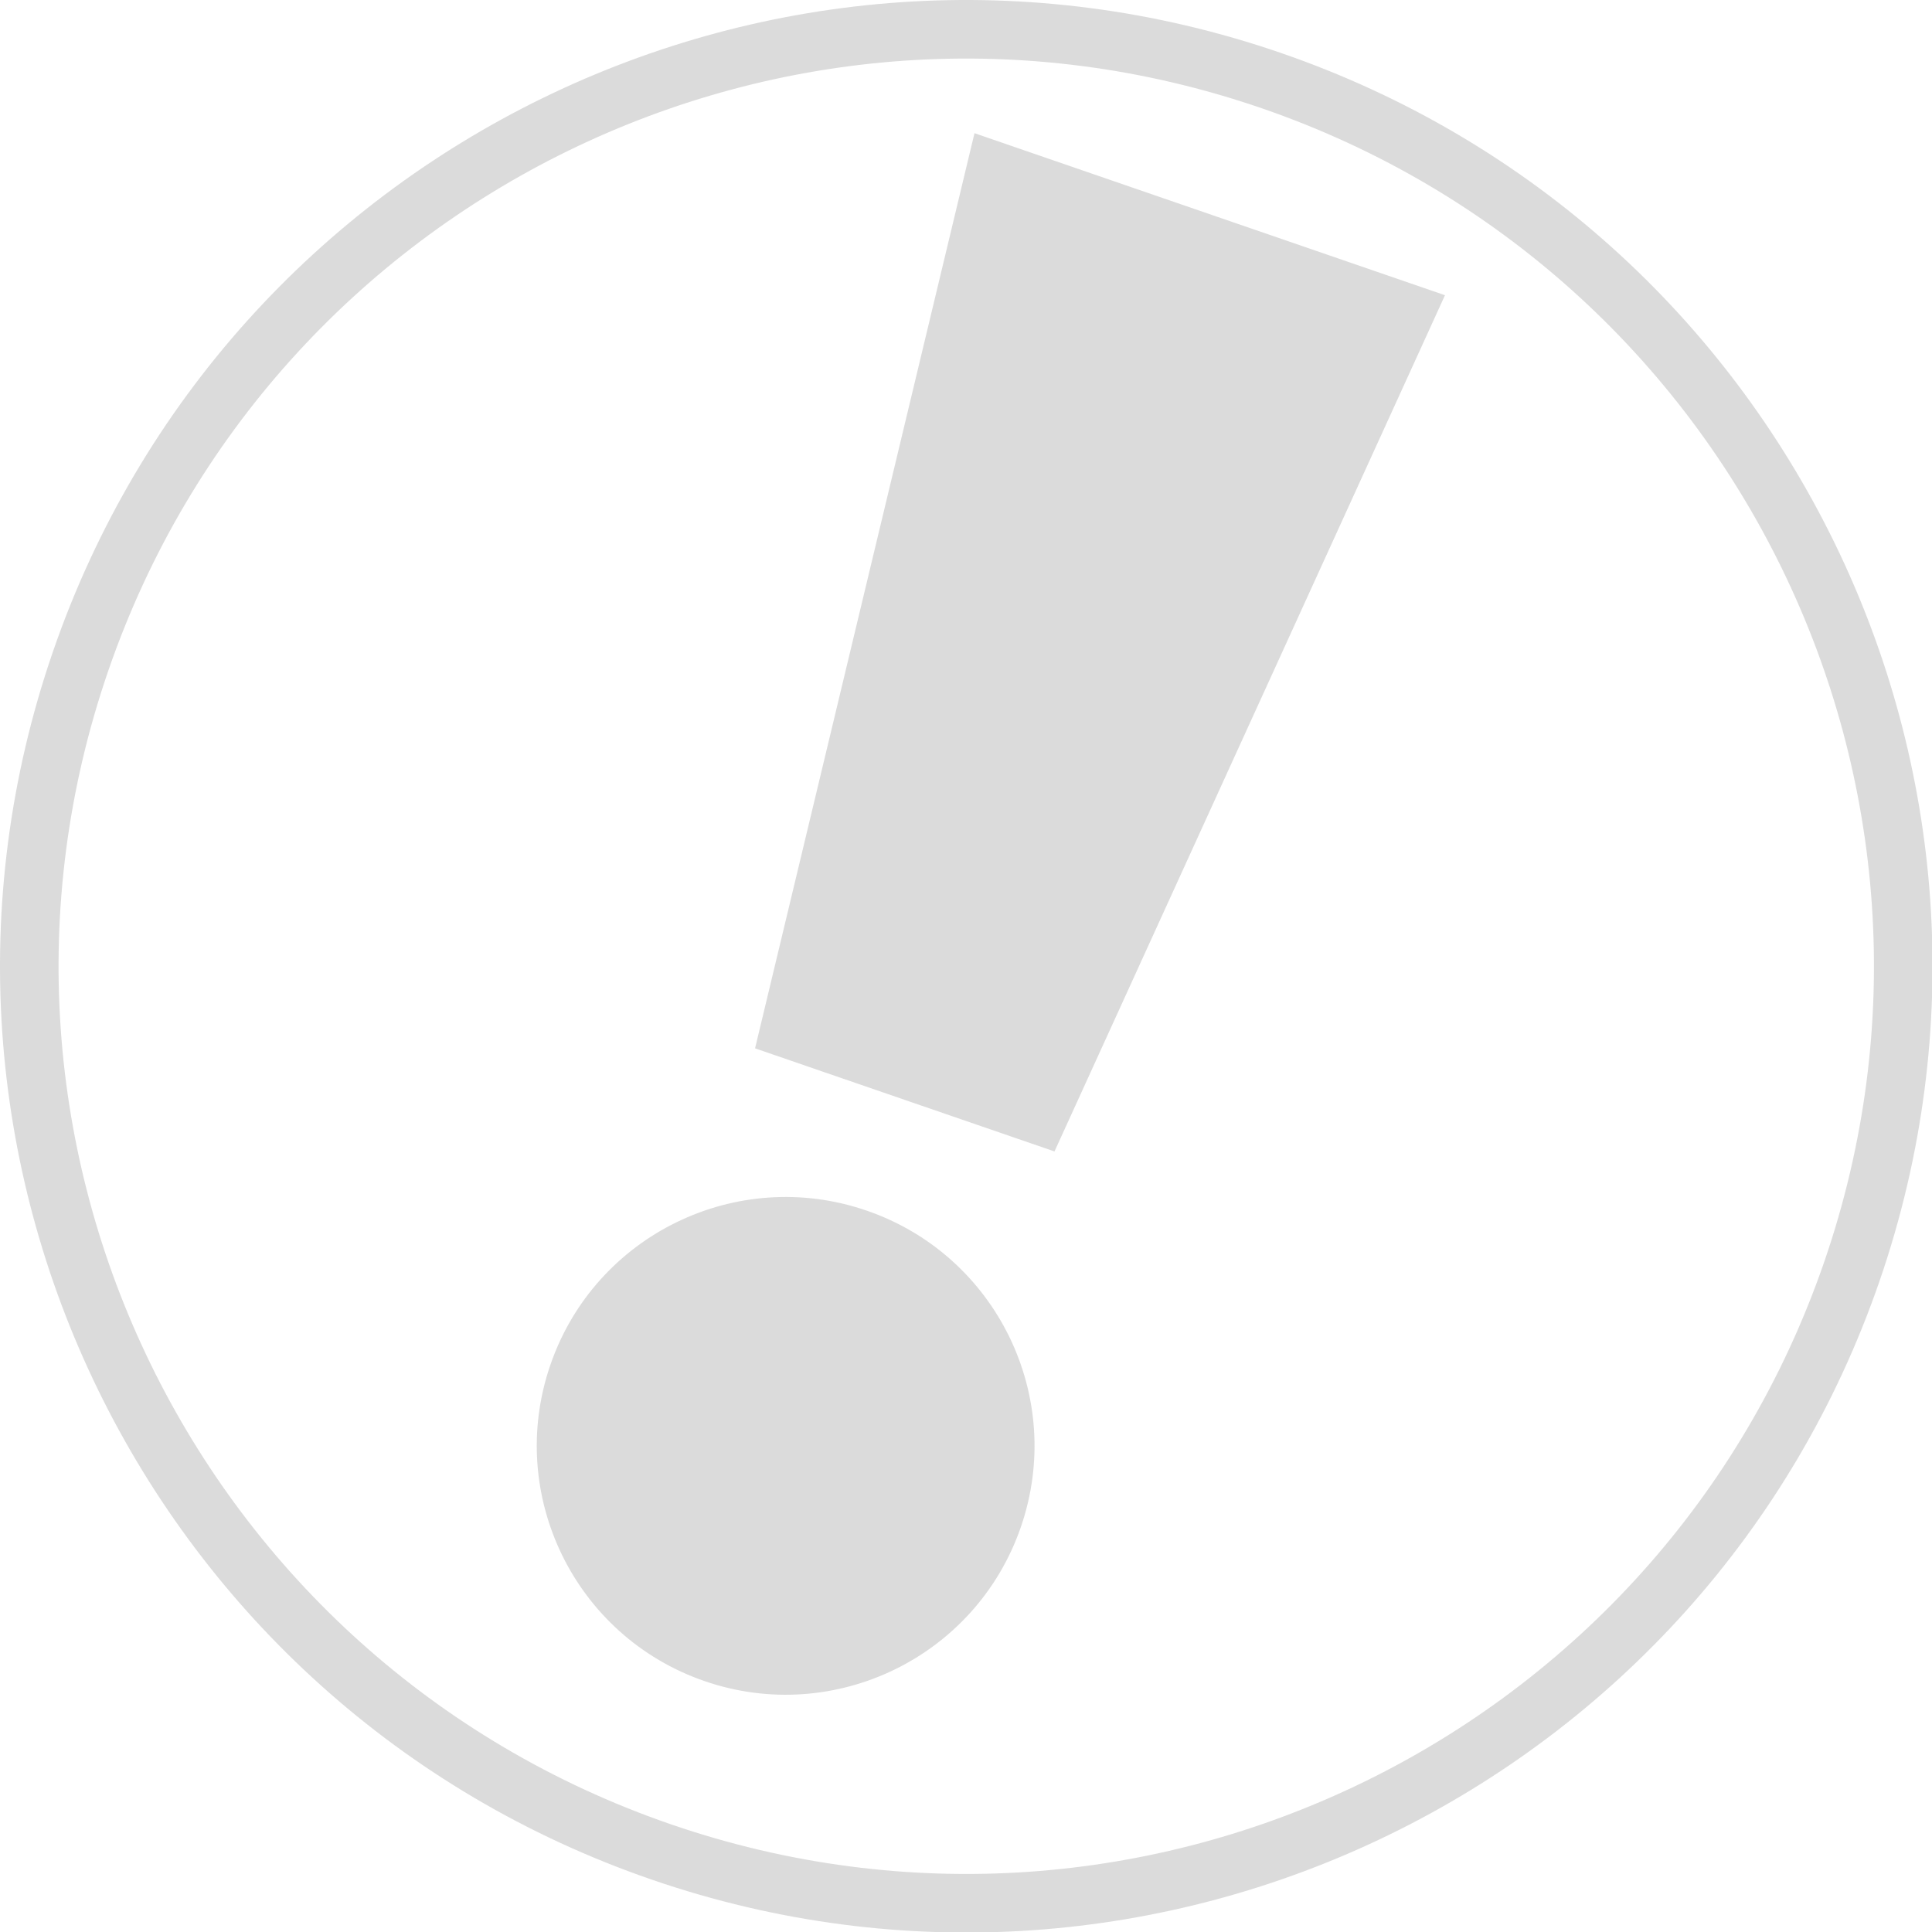 <?xml version="1.0" encoding="UTF-8"?>
<svg width="66px" height="66px" viewBox="0 0 66 66" version="1.1" xmlns="http://www.w3.org/2000/svg" xmlns:xlink="http://www.w3.org/1999/xlink">
    <!-- Generator: Sketch 53.2 (72643) - https://sketchapp.com -->
    <title>Combined Shape</title>
    <desc>Created with Sketch.</desc>
    <g id="Page-1" stroke="none" stroke-width="1" fill="none" fill-rule="evenodd" fill-opacity="0.2">
        <path d="M24.071,57.43 C19.633,55.901 17.274,51.064 18.802,46.625 C20.33,42.187 25.167,39.828 29.606,41.356 C34.045,42.884 36.404,47.721 34.876,52.16 C33.347,56.599 28.51,58.958 24.071,57.43 Z M33.29,4.55 L49.363,10.085 L36.023,39.335 L25.794,35.813 L33.29,4.55 Z M22.265,64.211 C5.033,58.277 -4.127,39.498 1.807,22.265 C7.74,5.033 26.52,-4.127 43.753,1.807 C60.985,7.74 70.145,26.52 64.211,43.753 C58.277,60.985 39.498,70.145 22.265,64.211 Z M22.916,62.32 C39.104,67.894 56.746,59.29 62.32,43.102 C67.894,26.914 59.29,9.272 43.102,3.698 C26.914,-1.876 9.272,6.728 3.698,22.916 C-1.876,39.104 6.728,56.746 22.916,62.32 Z" id="Combined-Shape" fill="#4D4D4F" fill-rule="nonzero"></path>
    </g>
</svg>
